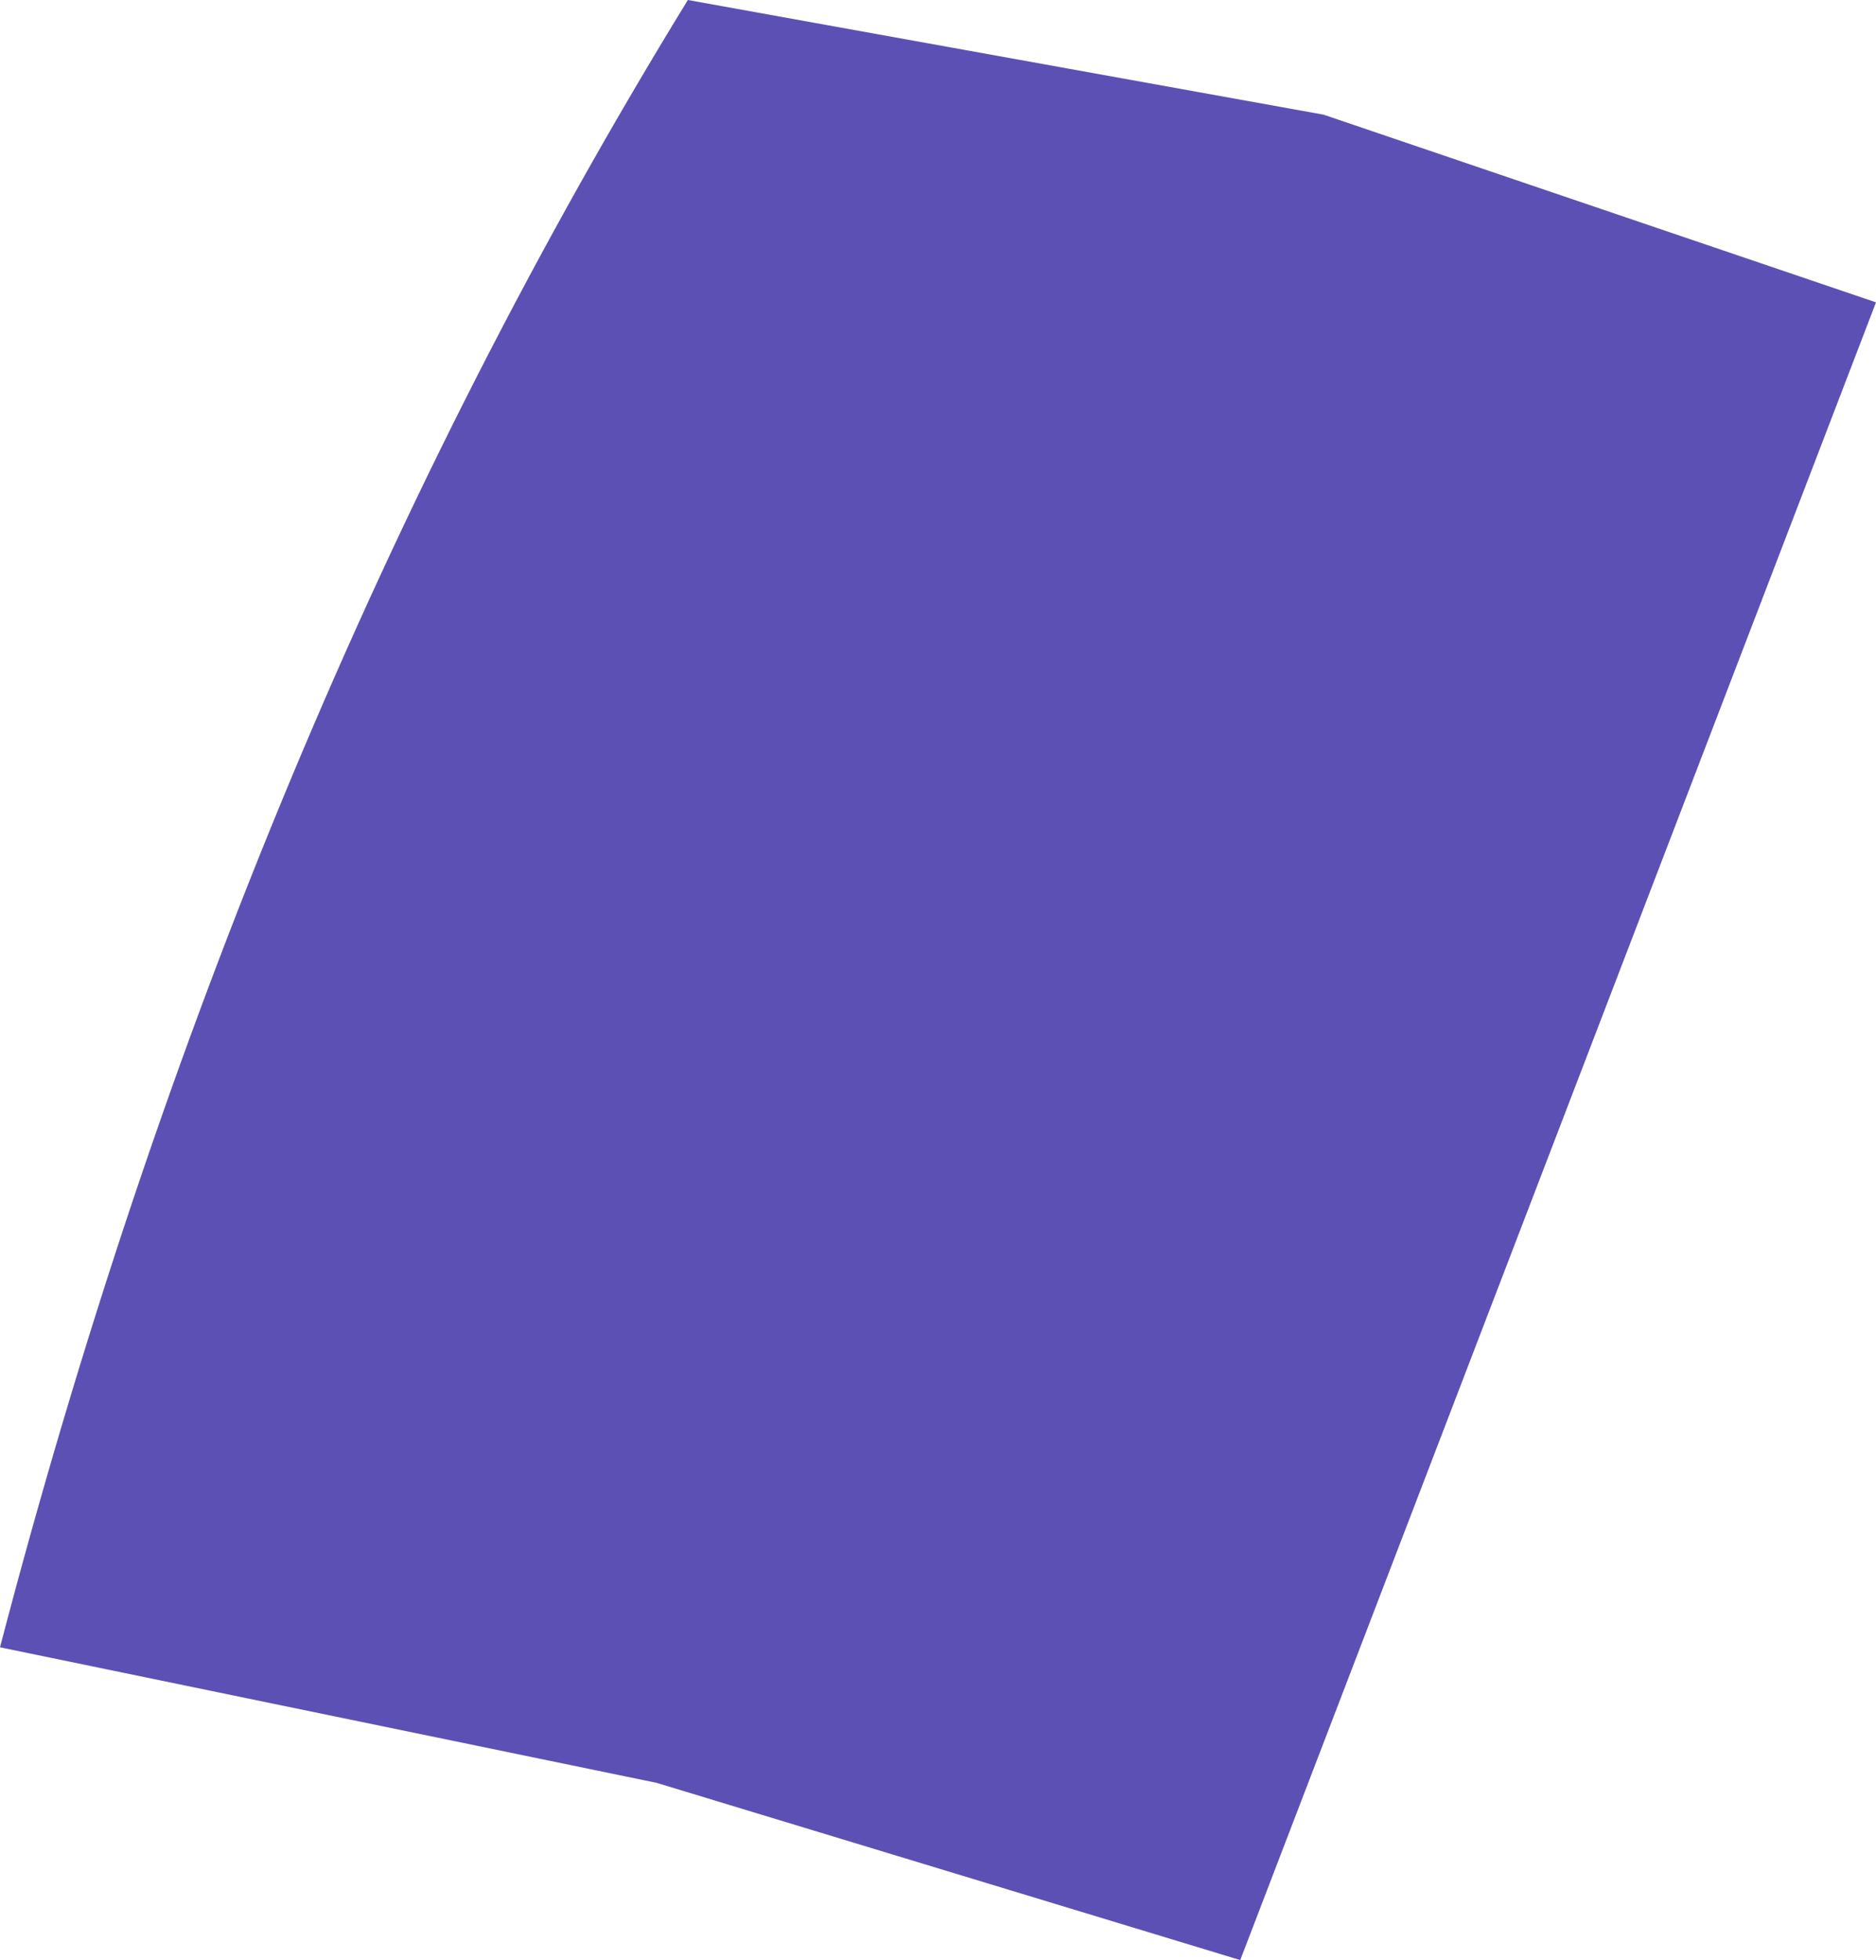 <?xml version="1.0" encoding="UTF-8" standalone="no"?>
<svg xmlns:xlink="http://www.w3.org/1999/xlink" height="9.4px" width="9.0px" xmlns="http://www.w3.org/2000/svg">
  <g transform="matrix(1.0, 0.0, 0.0, 1.0, 4.5, 4.7)">
    <path d="M-1.2 -4.7 L1.85 -4.15 4.5 -3.25 1.45 4.7 -1.35 3.85 -4.5 3.2 Q-3.35 -1.2 -1.2 -4.7" fill="#5d50b4" fill-rule="evenodd" stroke="none"/>
  </g>
</svg>
